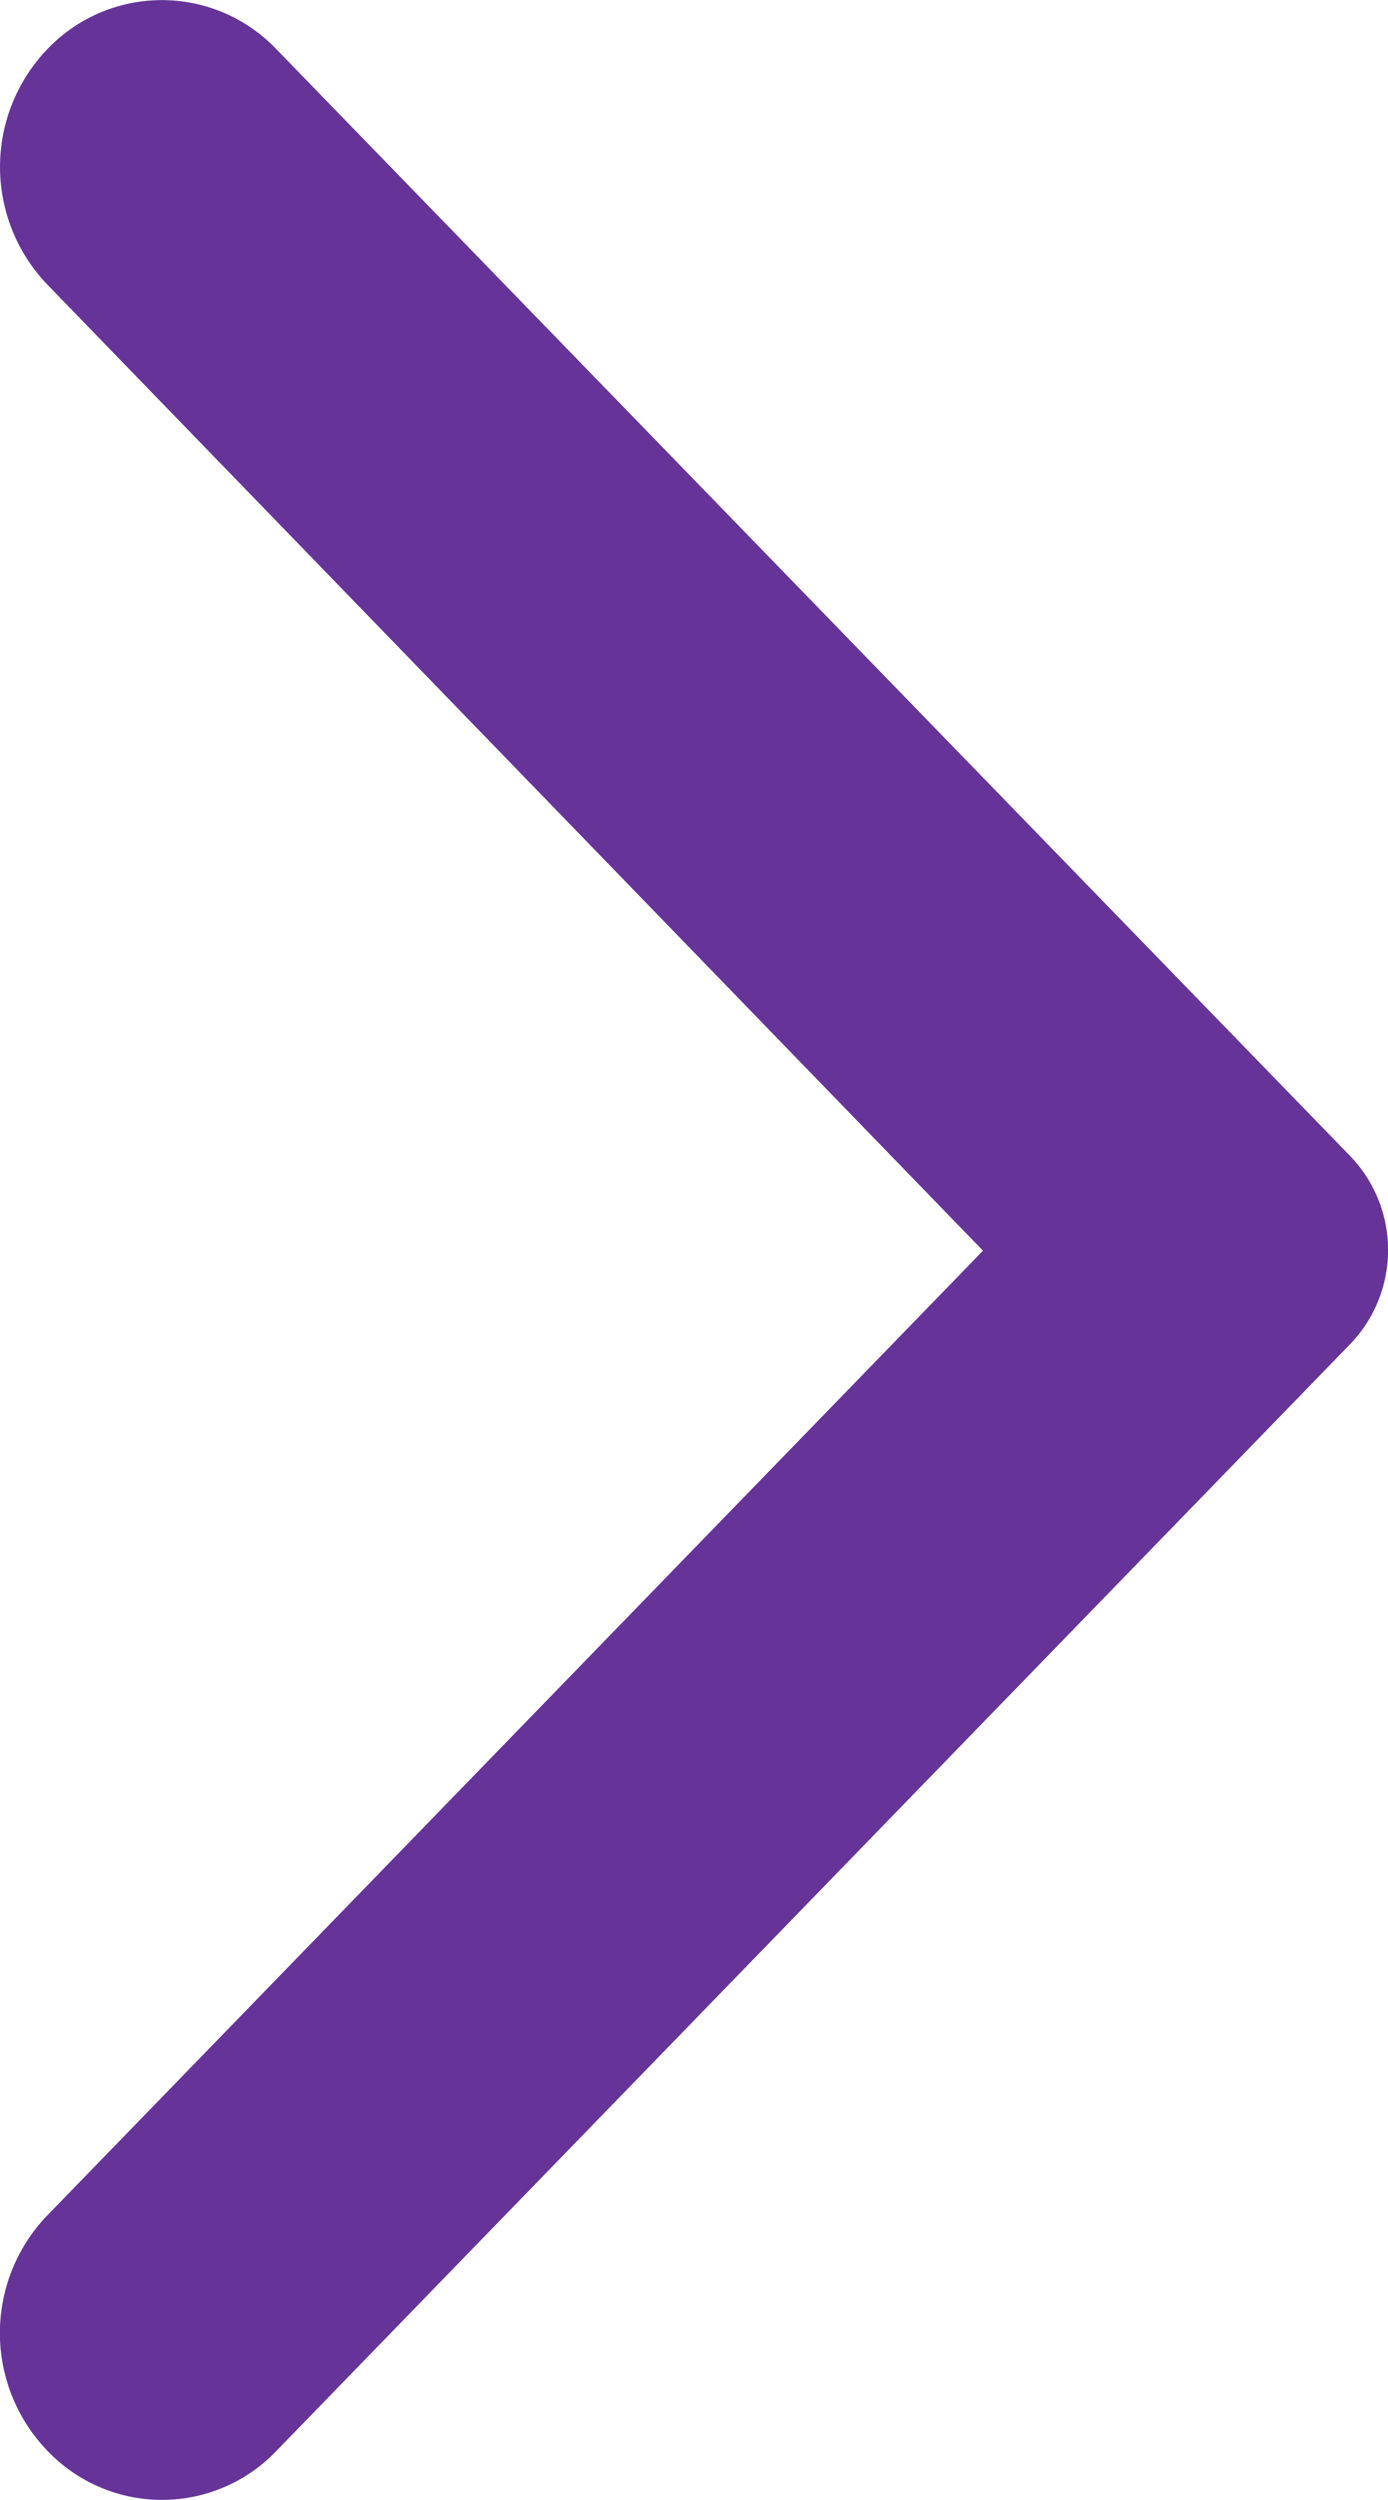 <svg xmlns="http://www.w3.org/2000/svg" width="10" height="18">
    <defs/>
    <path fill="#639" d="M.343 17.647a1.14 1.14 0 0 0 1.648 0l7.737-7.97a.976.976 0 0 0 0-1.353L1.99.353a1.14 1.14 0 0 0-1.648 0 1.224 1.224 0 0 0 0 1.697l6.74 6.955-6.749 6.954a1.221 1.221 0 0 0 .01 1.688z"/>
</svg>
